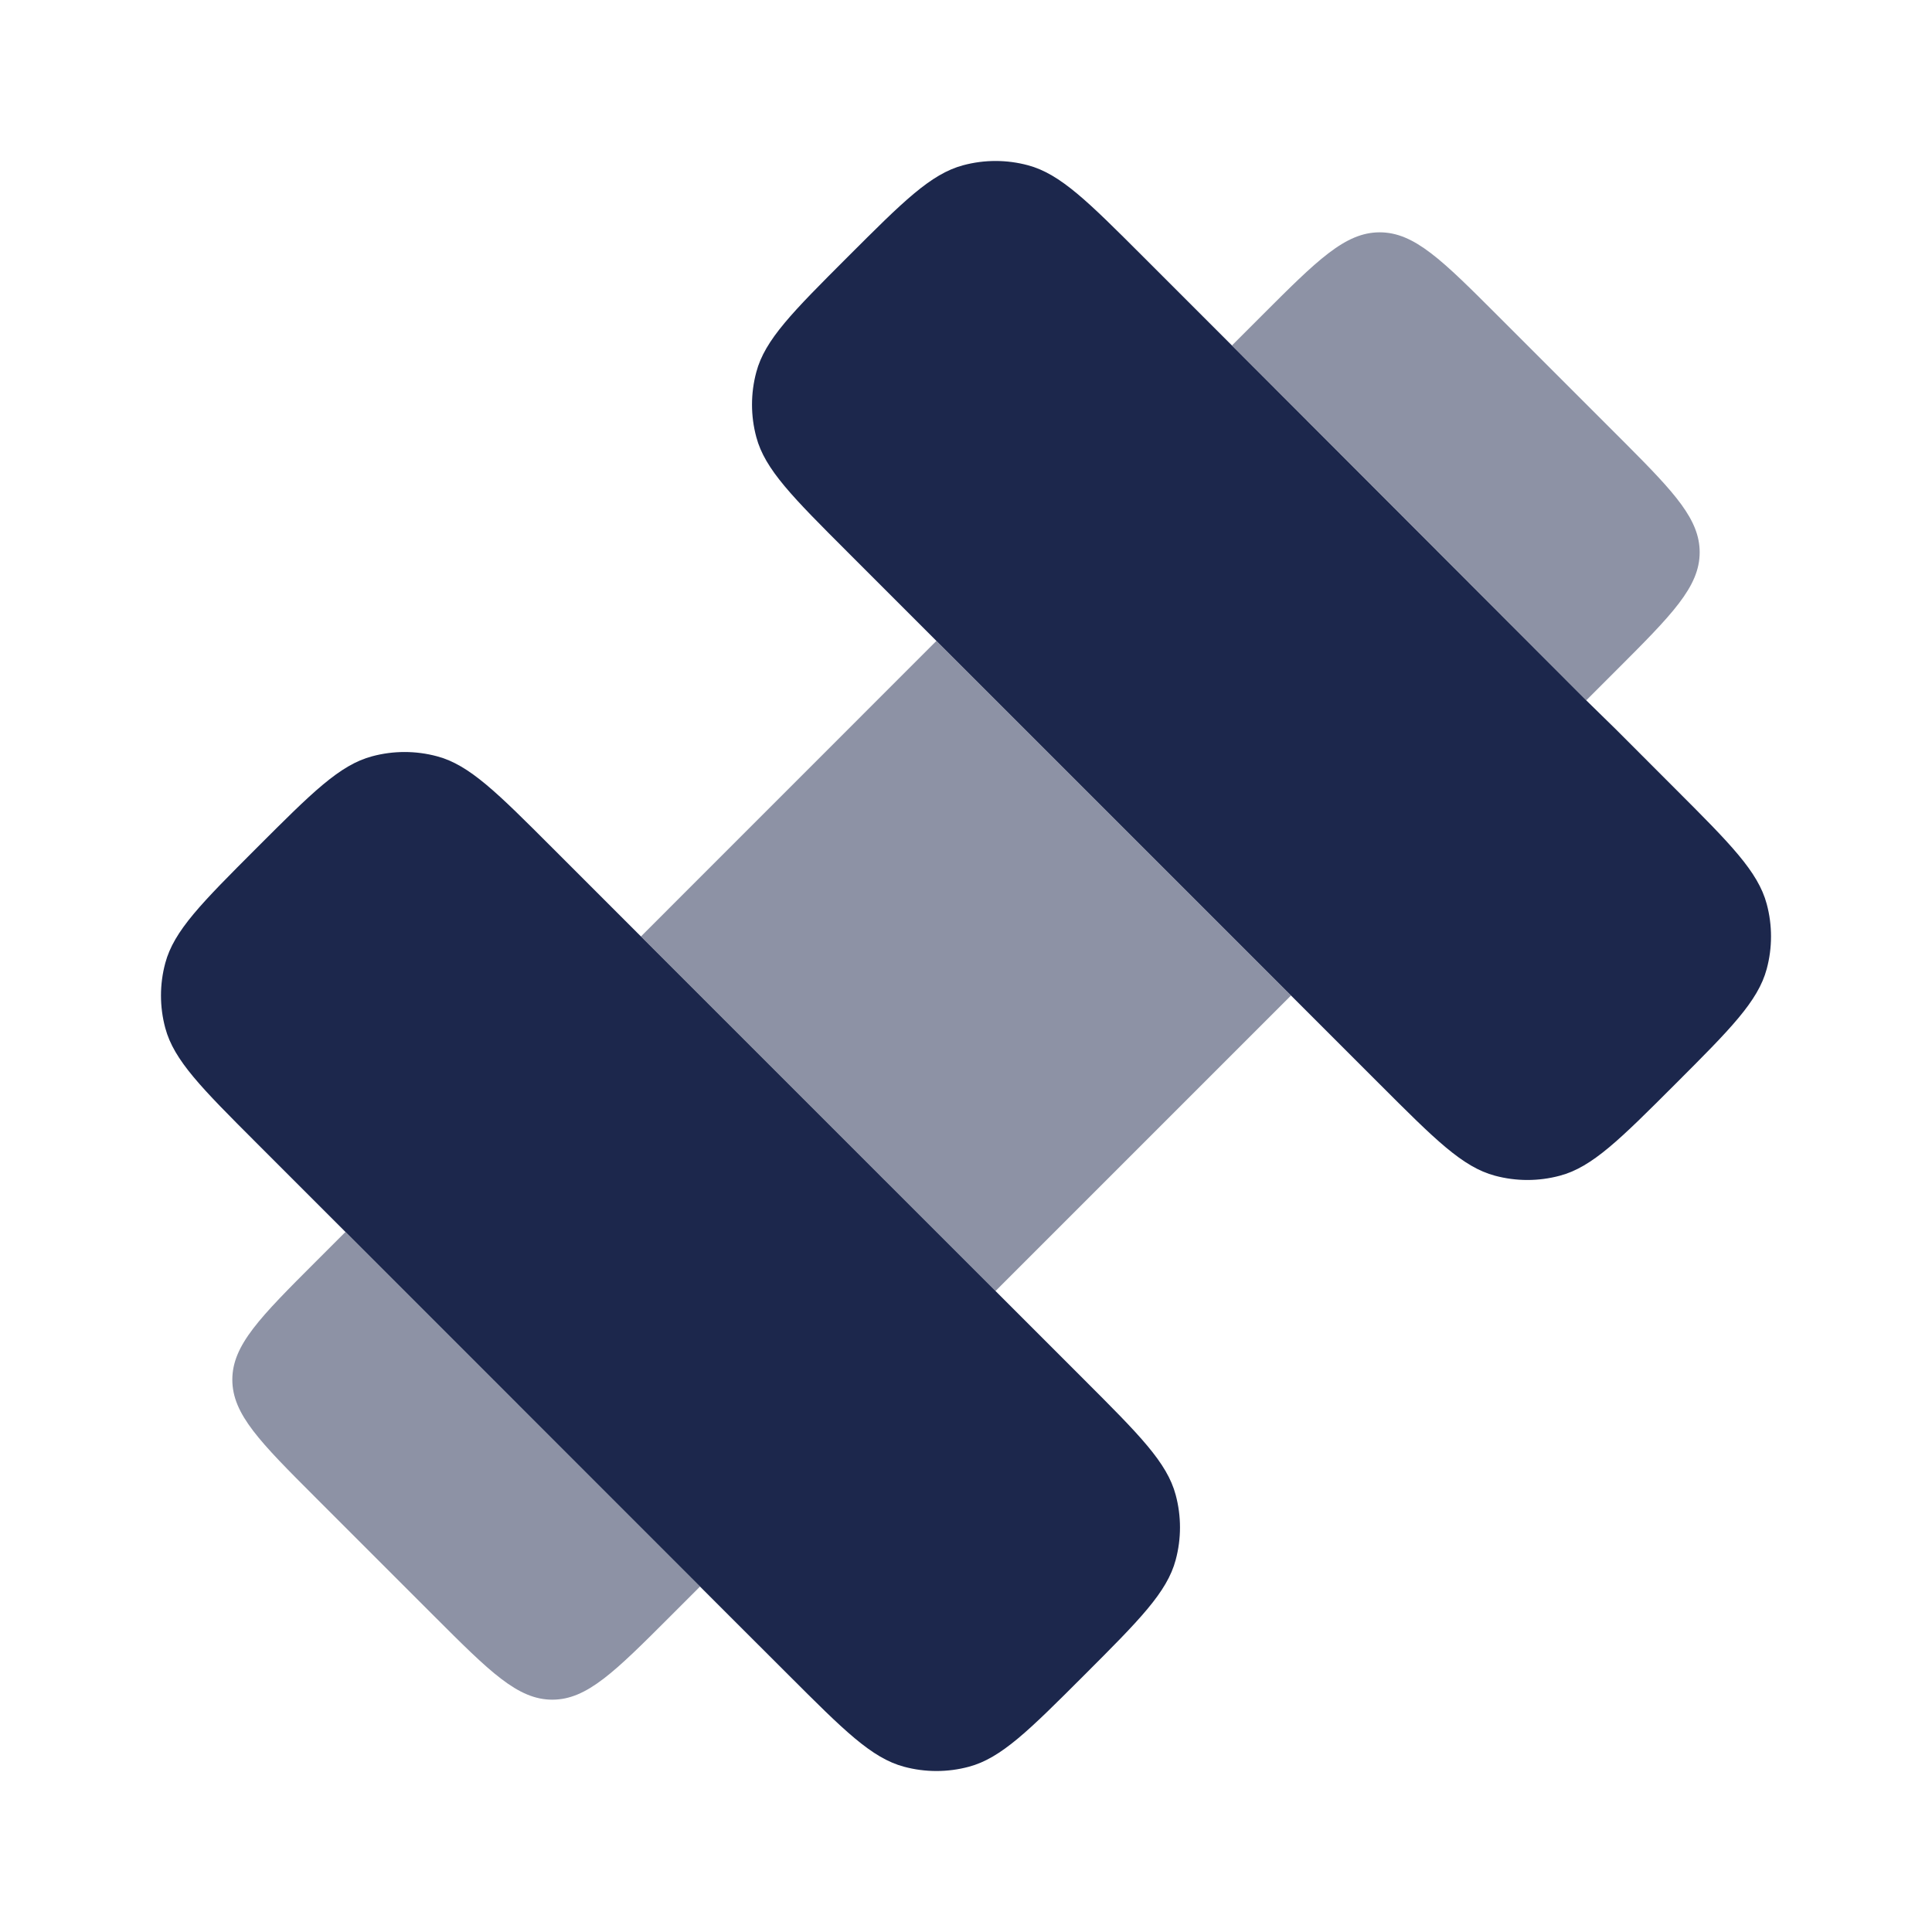 <svg width="24" height="24" viewBox="0 0 24 24" fill="none" xmlns="http://www.w3.org/2000/svg">
<path fill-rule="evenodd" clip-rule="evenodd" d="M4.292 15.304L8.696 19.709L9.063 20.076L9.798 20.81C10.484 21.496 10.827 21.839 11.23 21.947C11.494 22.018 11.772 22.018 12.036 21.947C12.439 21.839 12.782 21.496 13.468 20.81C14.154 20.124 14.498 19.78 14.605 19.377C14.676 19.113 14.676 18.835 14.605 18.571C14.498 18.168 14.154 17.825 13.468 17.139L12.367 16.038L7.962 11.633L6.861 10.532C6.175 9.846 5.832 9.502 5.429 9.395C5.165 9.324 4.887 9.324 4.623 9.395C4.219 9.502 3.876 9.846 3.19 10.532C2.504 11.218 2.161 11.561 2.053 11.964C1.982 12.228 1.982 12.506 2.053 12.77C2.161 13.173 2.504 13.516 3.19 14.202L4.292 15.304ZM16.038 12.367L11.633 7.962L10.532 6.861C9.846 6.175 9.502 5.832 9.395 5.429C9.324 5.165 9.324 4.887 9.395 4.623C9.502 4.219 9.846 3.876 10.532 3.19C11.218 2.504 11.561 2.161 11.964 2.053C12.228 1.982 12.506 1.982 12.77 2.053C13.173 2.161 13.516 2.504 14.202 3.19L15.304 4.292L19.705 8.7L20.076 9.063L20.81 9.798C21.496 10.484 21.839 10.827 21.947 11.23C22.018 11.494 22.018 11.772 21.947 12.036C21.839 12.439 21.496 12.782 20.81 13.468C20.124 14.154 19.78 14.498 19.377 14.605C19.113 14.676 18.835 14.676 18.571 14.605C18.168 14.498 17.825 14.154 17.139 13.468L16.038 12.367Z" fill="#1C274C"/>
<path opacity="0.5" d="M18.608 3.924L20.076 5.392L20.202 5.518C20.81 6.128 21.114 6.457 21.114 6.861C21.114 7.291 20.768 7.637 20.076 8.329L19.705 8.7L15.304 4.291L15.671 3.924C16.363 3.232 16.709 2.886 17.139 2.886C17.57 2.886 17.916 3.232 18.608 3.924Z" fill="#1C274C"/>
<path opacity="0.5" d="M5.393 20.076L3.924 18.607C3.232 17.915 2.886 17.569 2.886 17.139C2.886 16.709 3.232 16.363 3.924 15.671L4.291 15.304L8.696 19.709L8.329 20.076C7.637 20.768 7.291 21.114 6.861 21.114C6.431 21.114 6.085 20.768 5.393 20.076Z" fill="#1C274C"/>
<path opacity="0.5" d="M16.037 12.367L12.366 16.038L7.962 11.633L11.632 7.962L16.037 12.367Z" fill="#1C274C"/>
</svg>
